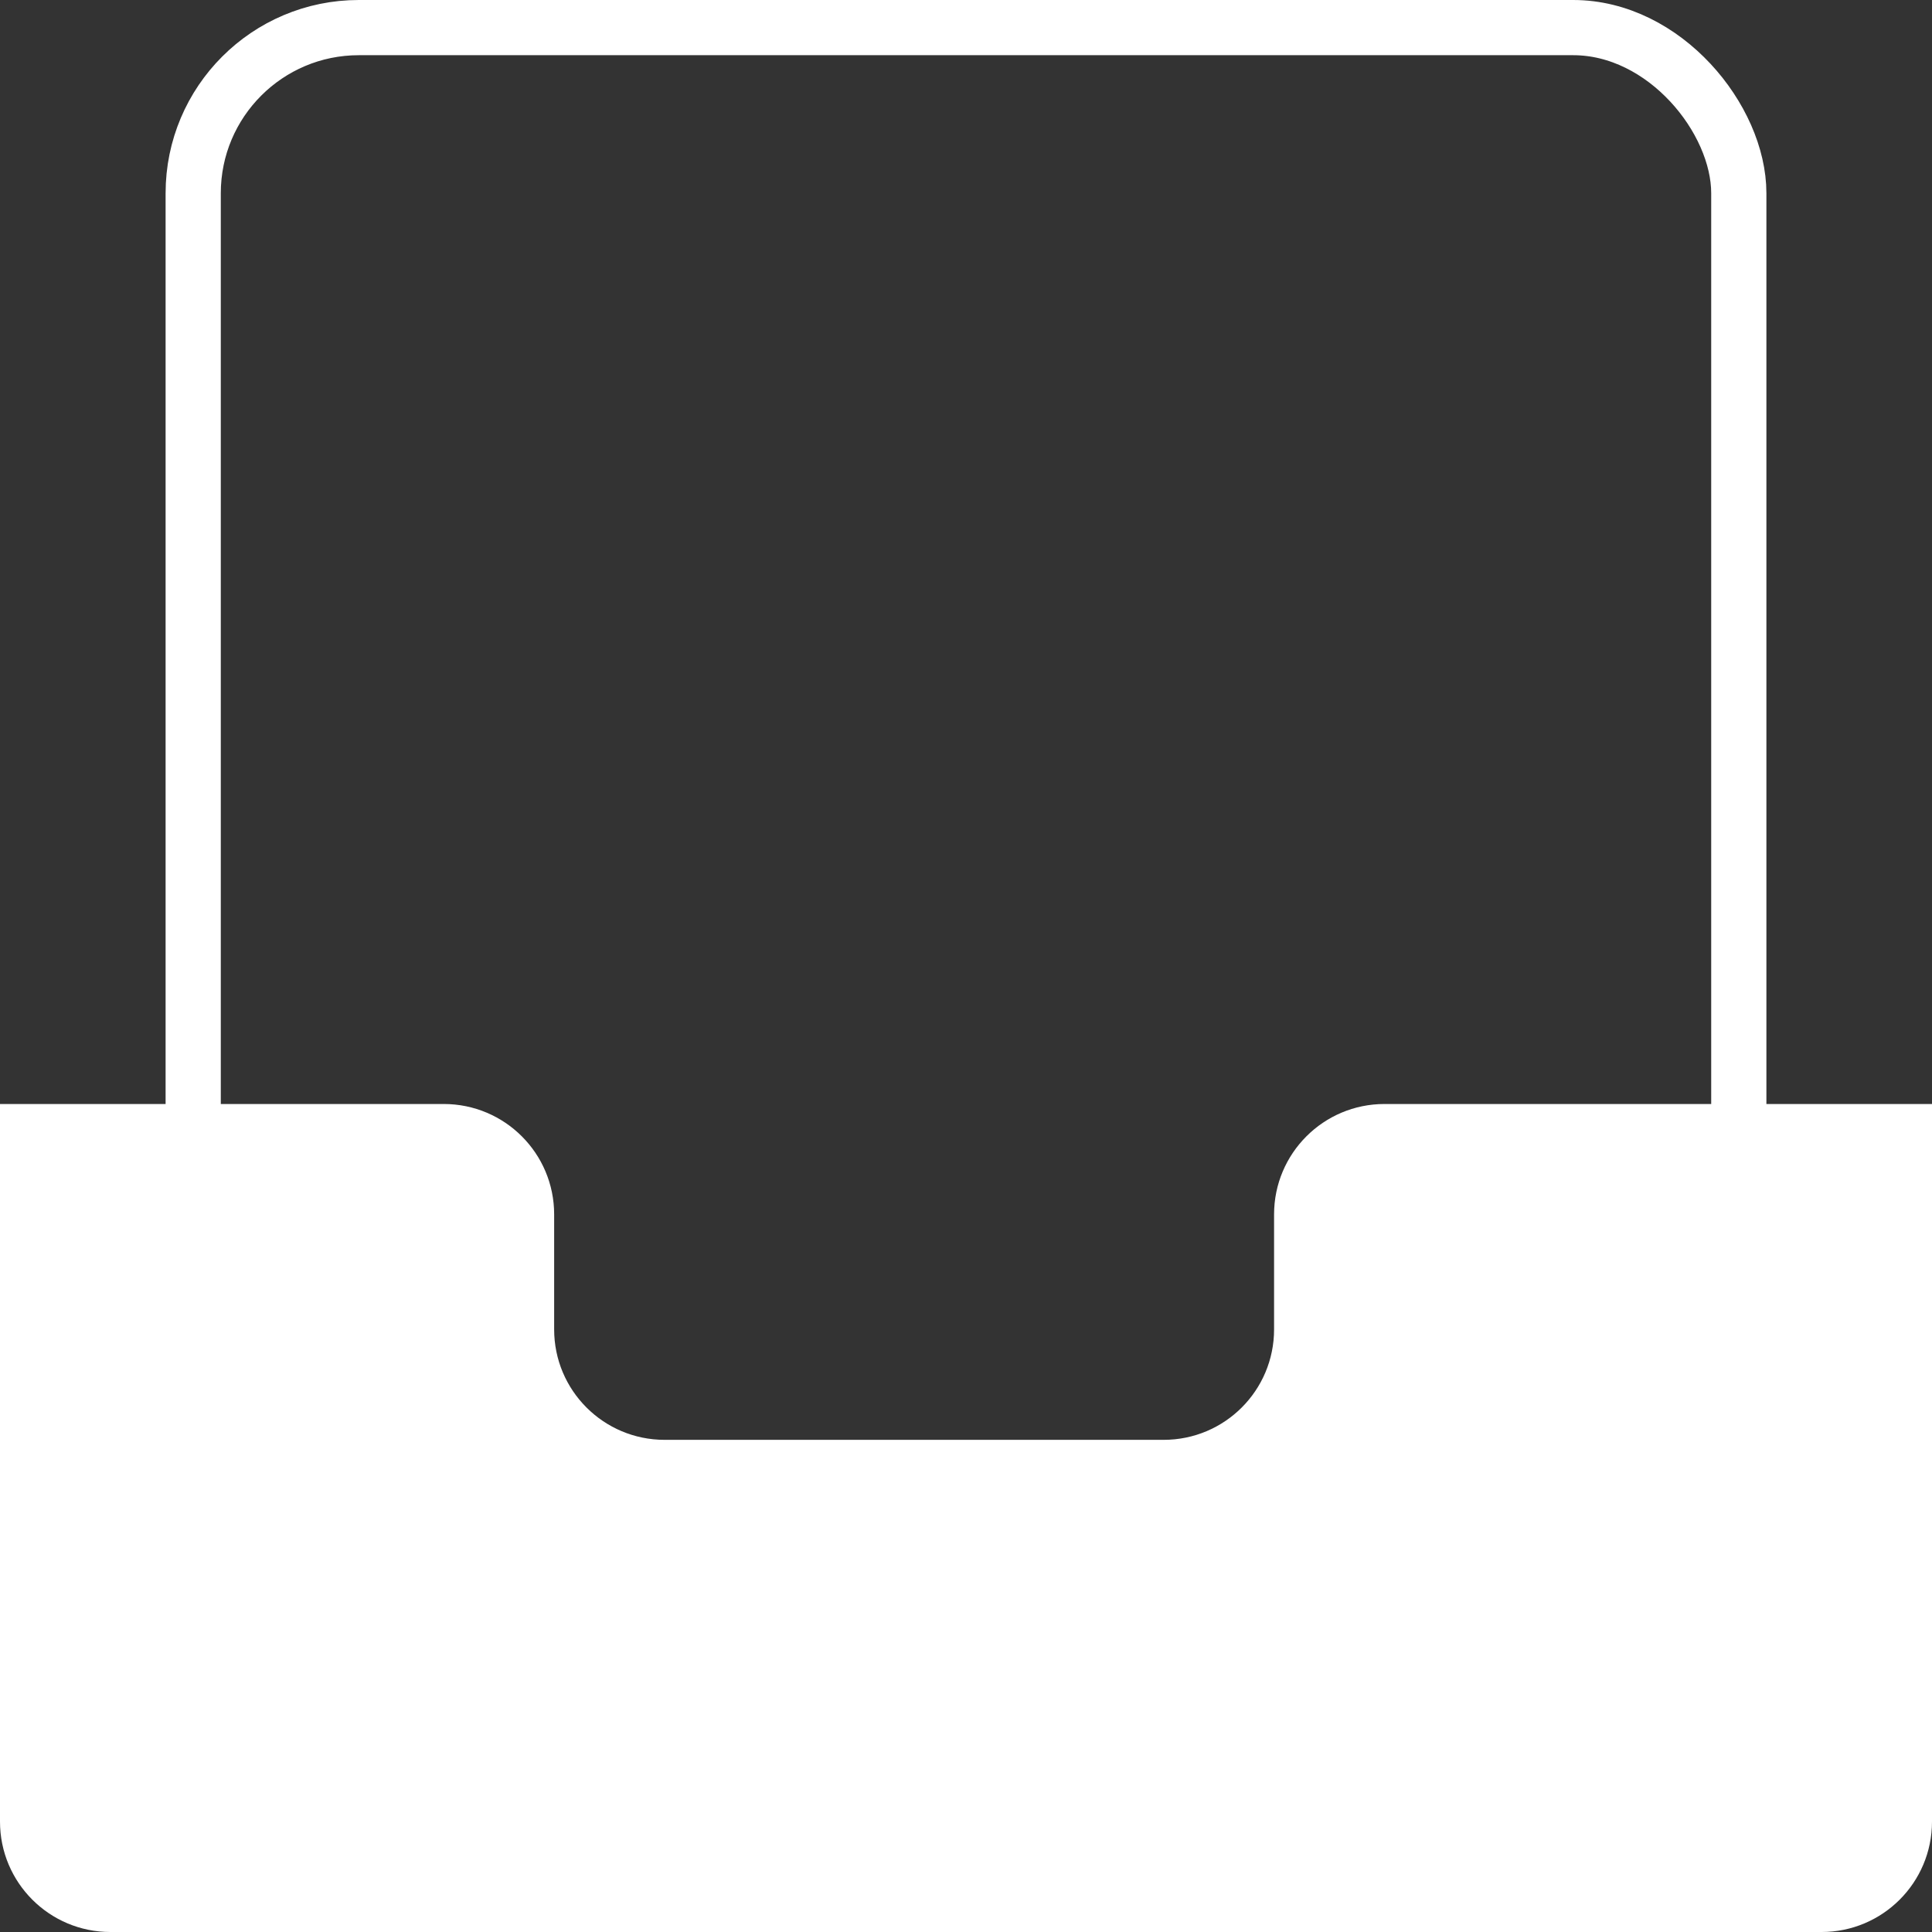 <?xml version="1.0" encoding="UTF-8"?>
<svg width="35px" height="35px" viewBox="0 0 35 35" version="1.1" xmlns="http://www.w3.org/2000/svg" xmlns:xlink="http://www.w3.org/1999/xlink">
    <rect x="0" y="0" width="35" height="35" fill="#333333" stroke="none"/>
    <!-- Generator: Sketch 47.1 (45422) - http://www.bohemiancoding.com/sketch -->
    <title>Archive</title>
    <desc>Created with Sketch.</desc>
    <defs></defs>
    <g id="Page-3" stroke="none" stroke-width="1" fill="none" fill-rule="evenodd">
        <g id="Archive">
            <path d="M2,35 L33,35 L33,35 C34.105,35 35,34.105 35,33 L35,20 L25.081,20 L25.081,20 C23.977,20 23.081,20.895 23.081,22 L23.081,24.084 L23.081,24.084 C23.081,25.189 22.186,26.084 21.081,26.084 L12.039,26.084 L12.039,26.084 C10.935,26.084 10.039,25.189 10.039,24.084 L10.039,22 L10.039,22 C10.039,20.895 9.144,20 8.039,20 L0,20 L0,33 L0,33 C1.3527075e-16,34.105 0.895,35 2,35 Z" id="Path-6" fill="#FFFFFF"></path>
            <rect id="Rectangle-5-Copy" stroke="#FFFFFF" x="3.5" y="0.5" width="28" height="28" rx="3"></rect>
        </g>
    </g>
</svg>